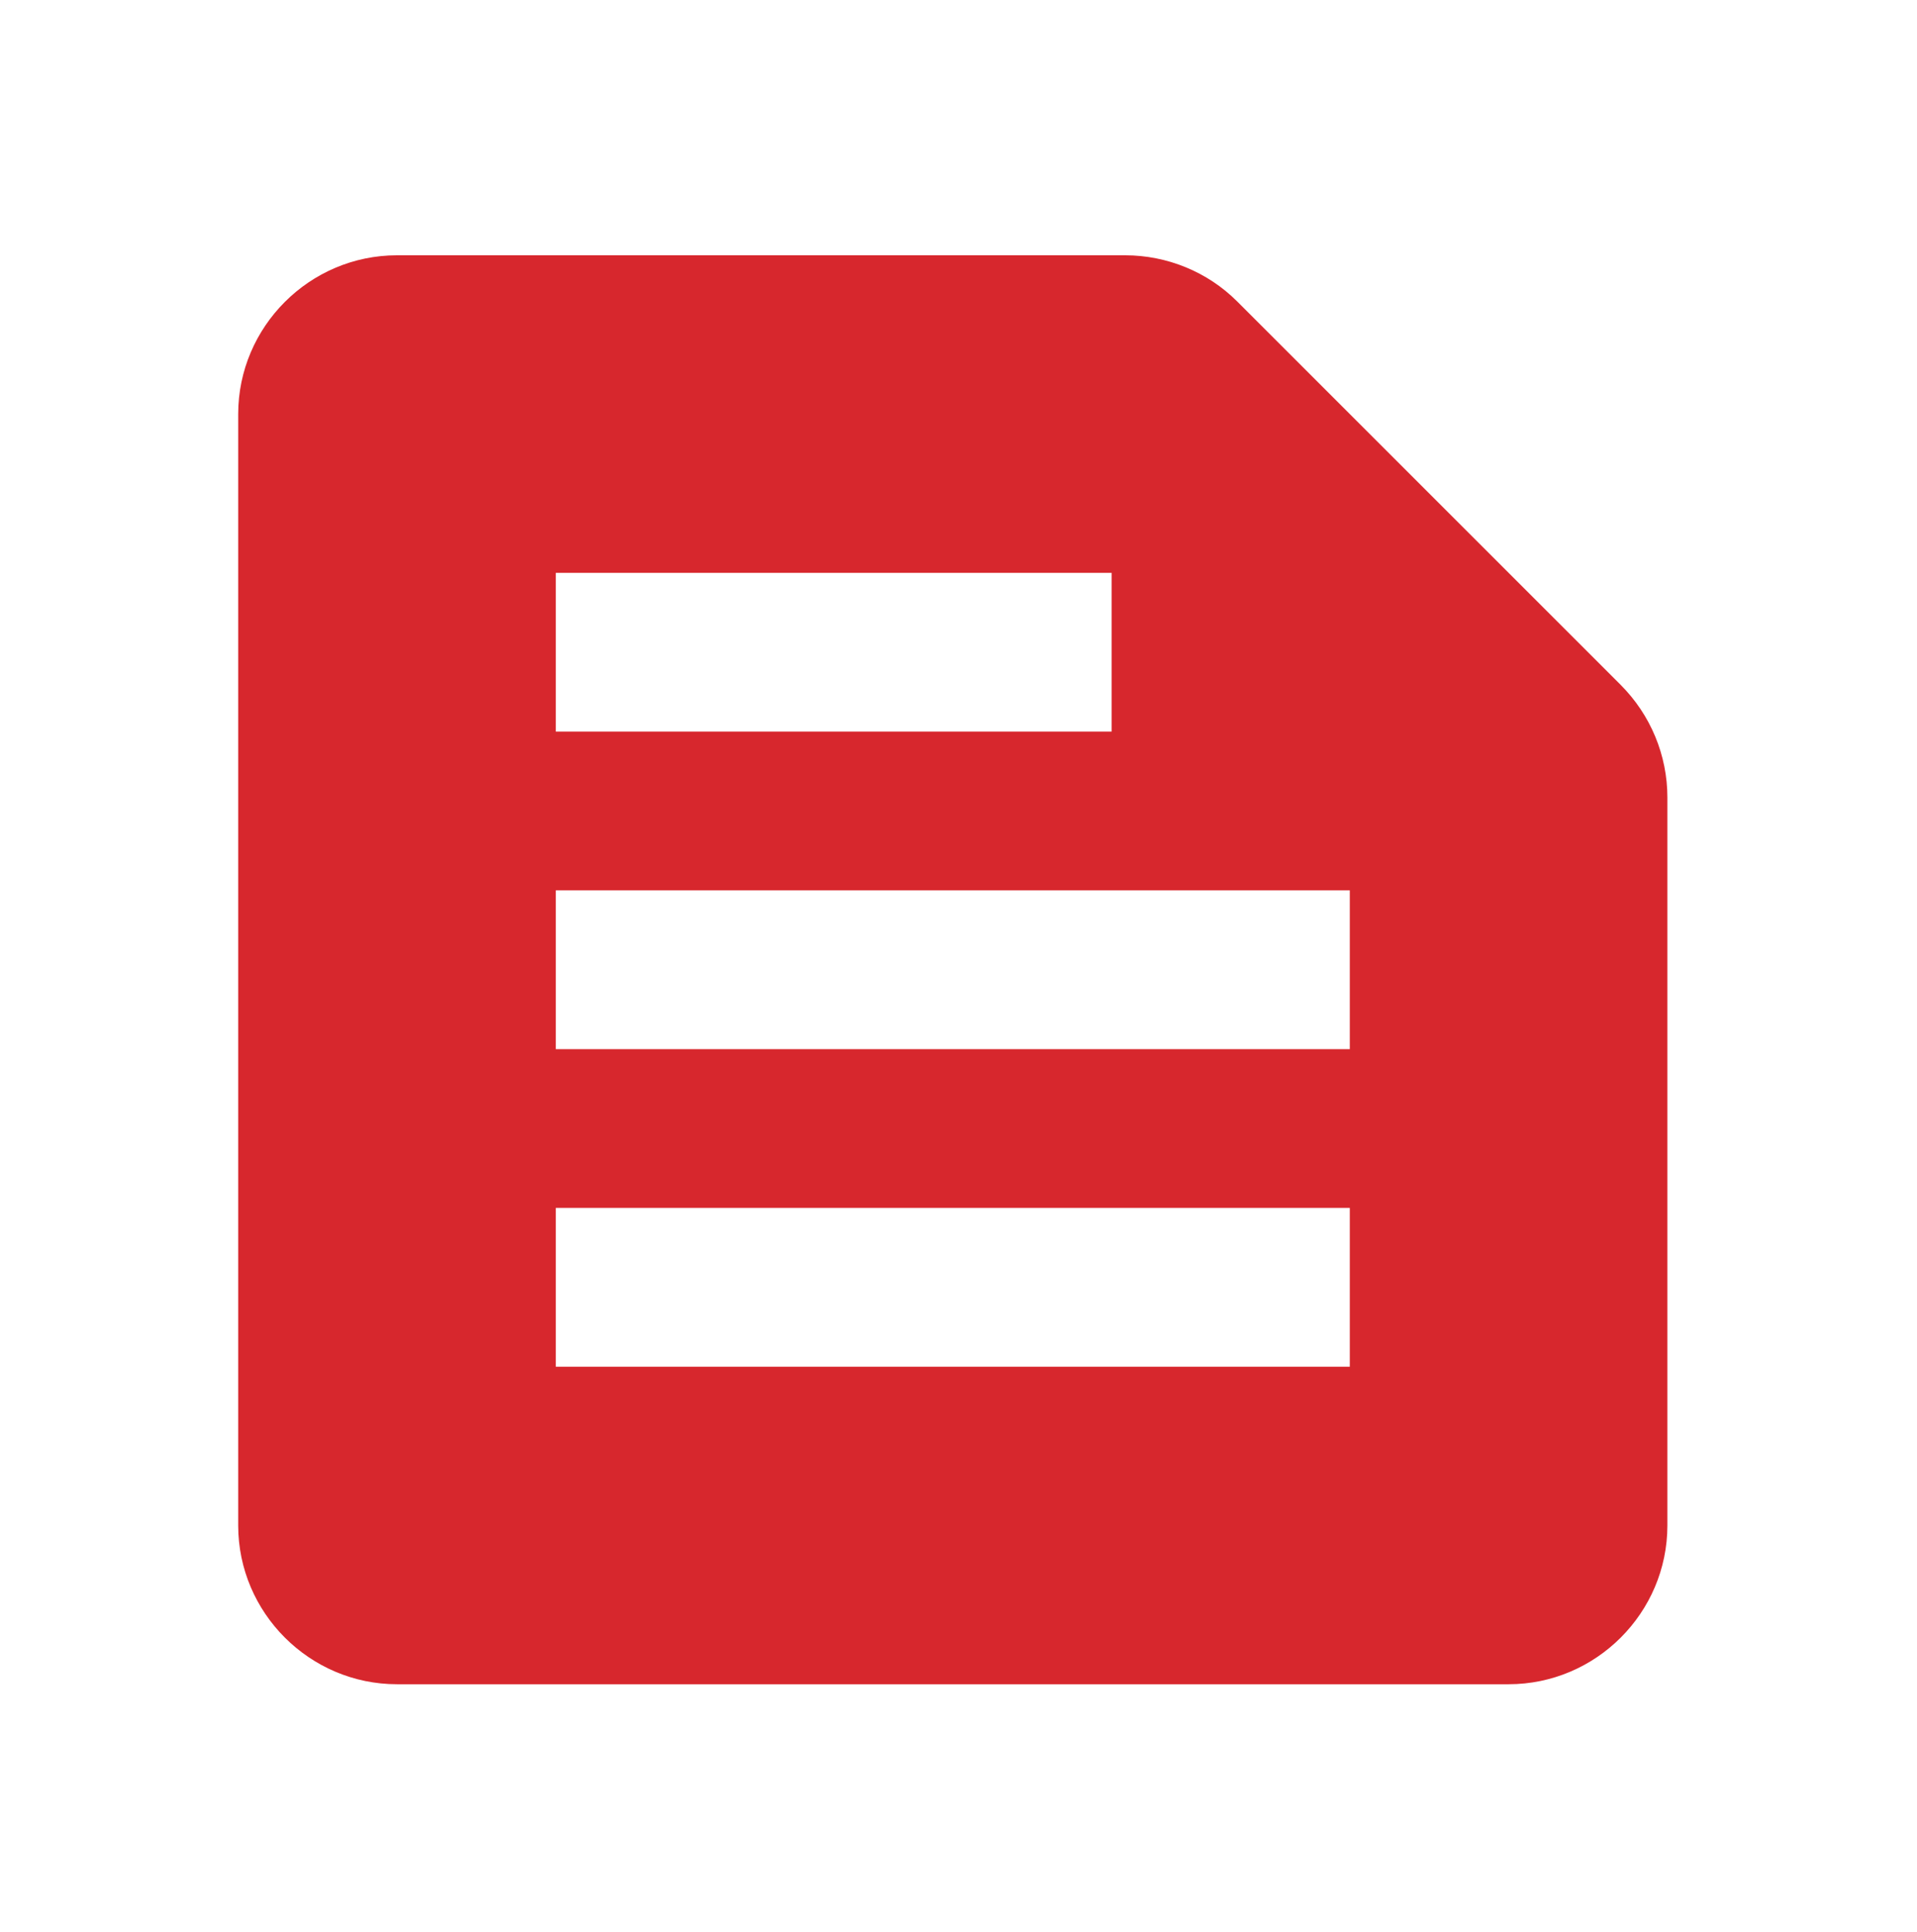 <svg width="124" height="125" viewBox="0 0 124 125" fill="none" xmlns="http://www.w3.org/2000/svg">
<path d="M104.824 44.301L80.018 19.495C78.117 17.594 75.498 16.516 72.776 16.516H25.68C20.03 16.516 15.408 21.138 15.408 26.788V98.691C15.408 104.34 20.03 108.963 25.68 108.963H97.583C103.232 108.963 107.854 104.34 107.854 98.691V51.594C107.854 48.872 106.776 46.253 104.824 44.301ZM35.951 37.06H71.903V47.331H35.951V37.06ZM87.311 88.419H35.951V78.147H87.311V88.419ZM87.311 67.875H35.951V57.603H87.311V67.875Z" fill="#D7272D"/>
</svg>
